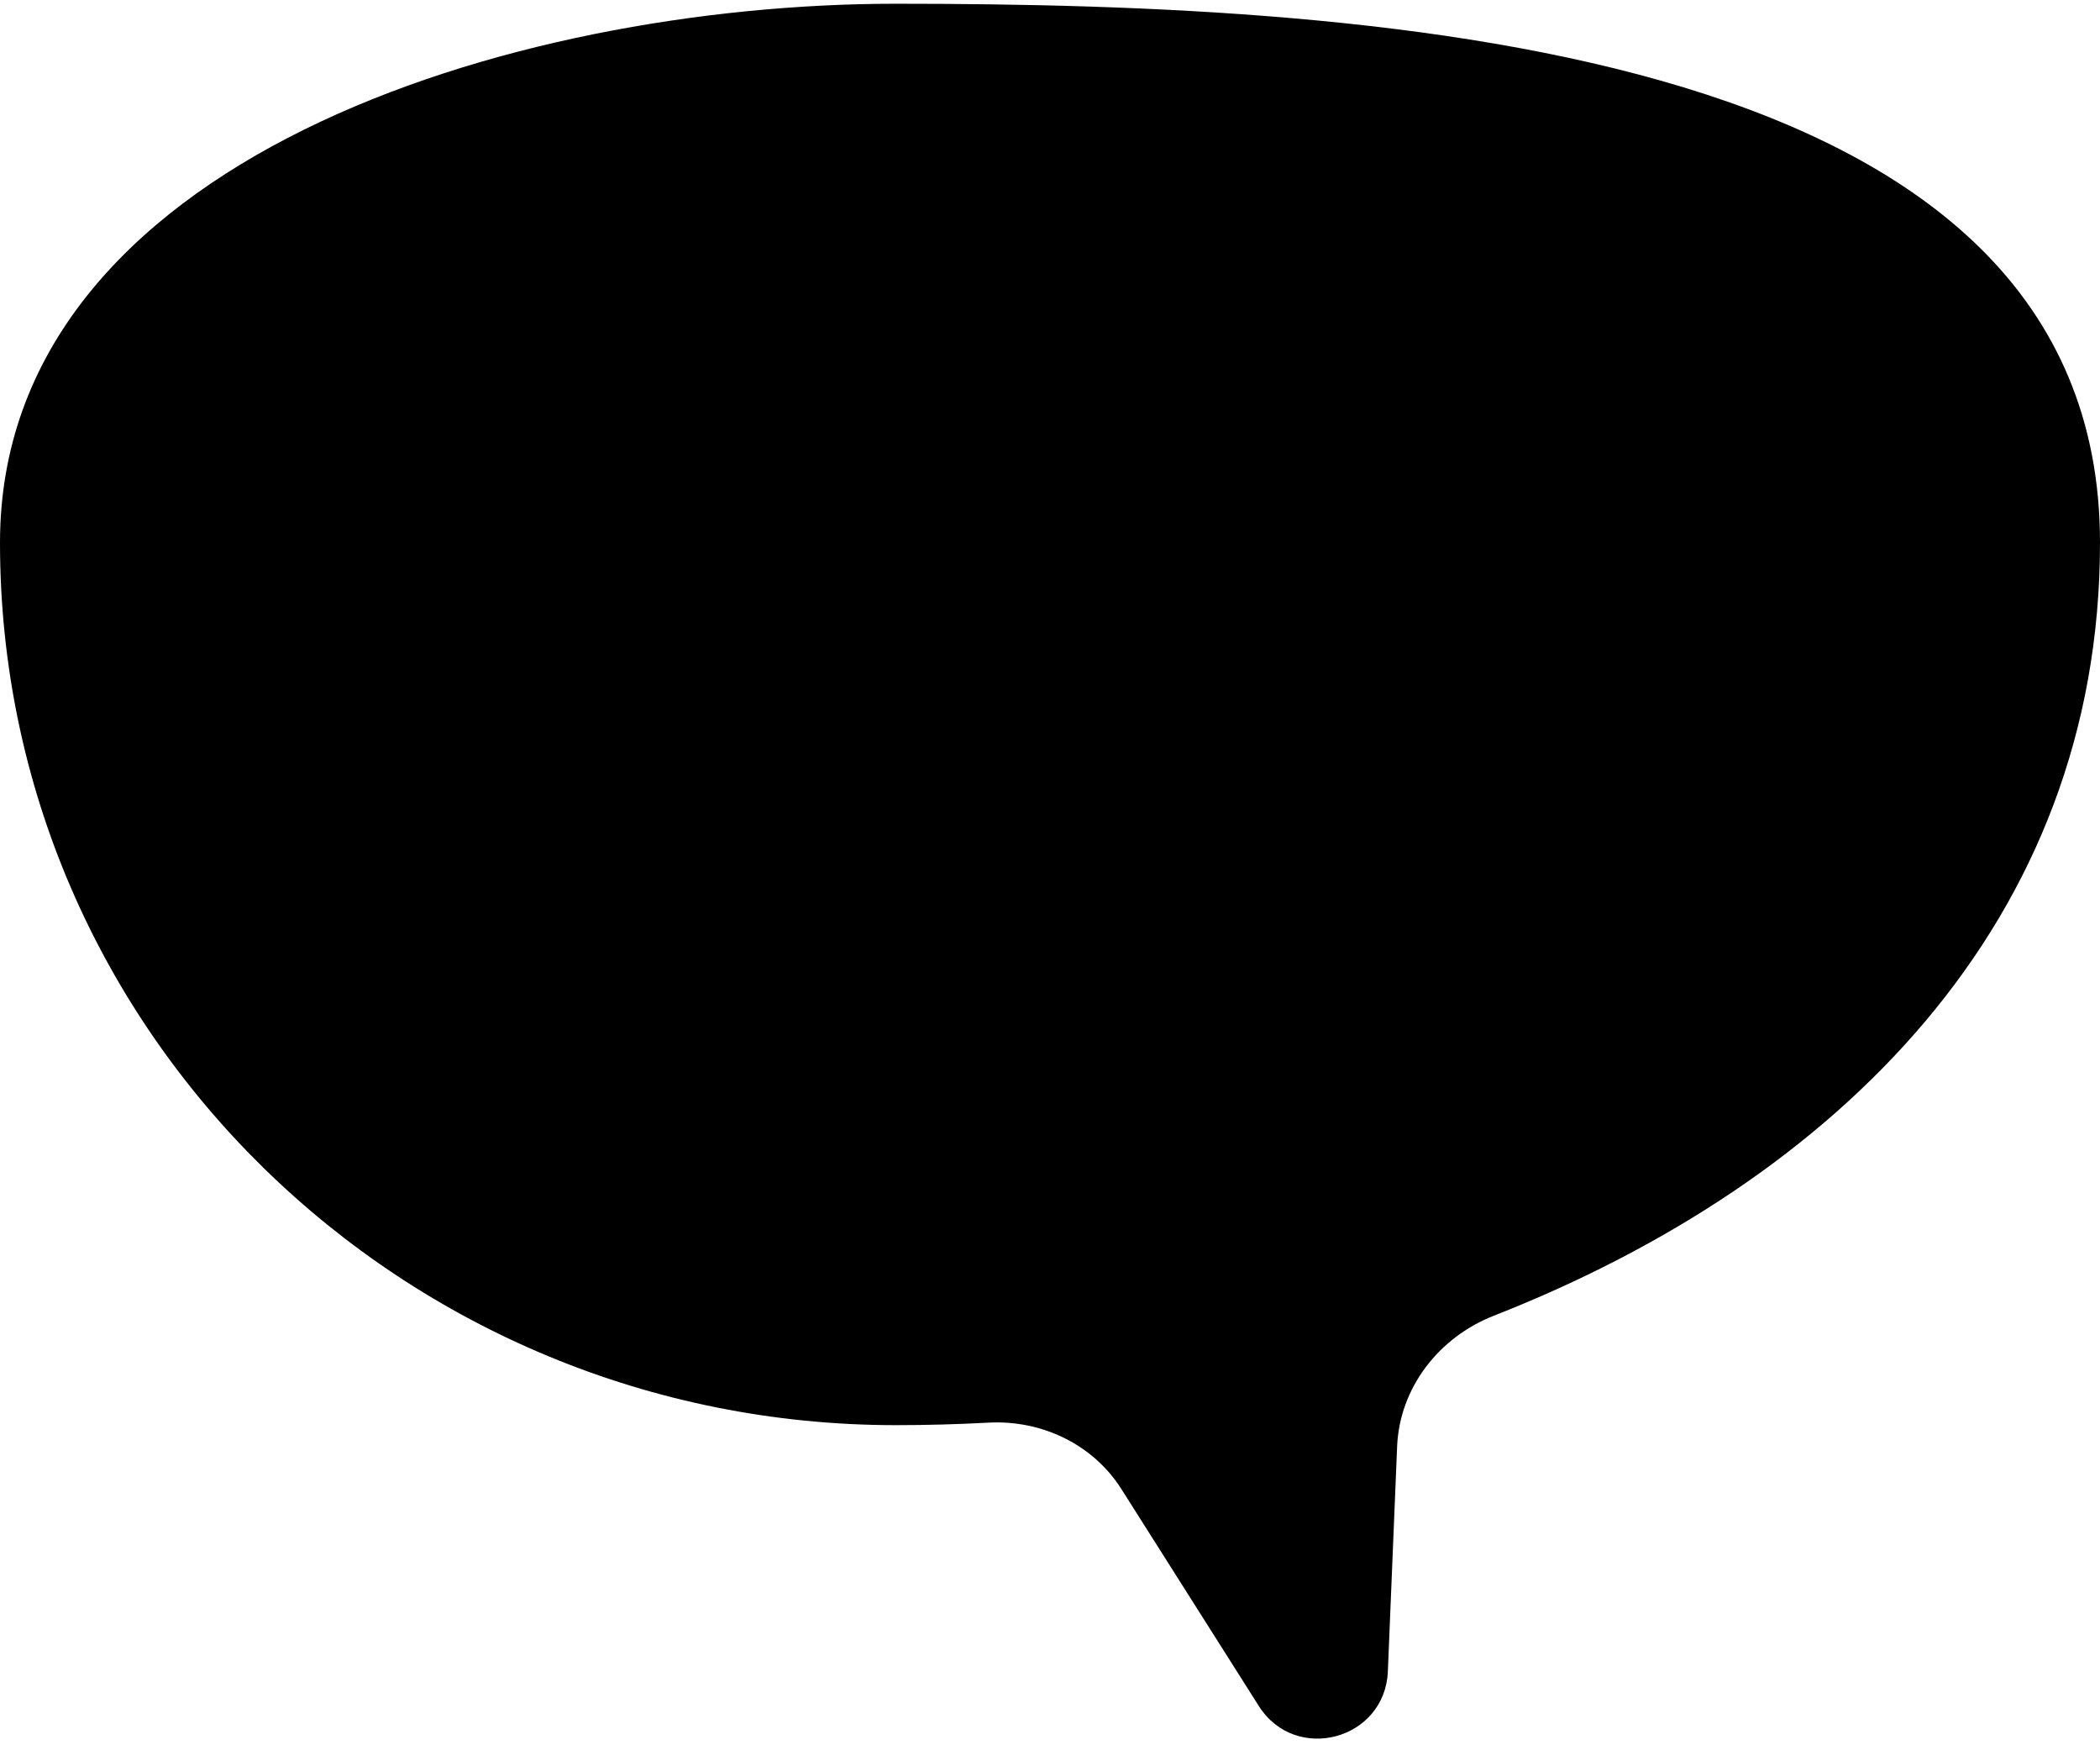 <svg xmlns="http://www.w3.org/2000/svg" width="120" height="100" viewBox="0 0 120 100">
<path className="hintblob-fill-blob" fillRule="evenodd" clipRule="evenodd" d="M0 31.005C0 59.062 23.124 81.424 51.181 81.424C52.944 81.424 54.713 81.376 56.482 81.281C59.517 81.117 62.456 82.513 64.082 85.08L71.931 97.469C74.029 100.782 79.145 99.411 79.306 95.493L79.835 82.65C79.973 79.287 82.219 76.406 85.352 75.176C105.001 67.465 120 52.66 120 31.005C120 2.69 79.496 0.214 51.181 0.214C29.296 0.214 0 9.12 0 31.005Z" />
<path className="hintblob-fill-text" d="M21.144 66.875C21.418 66.373 21.64 65.909 21.809 65.482C21.987 65.054 22.15 64.562 22.298 64.005C22.991 64.329 23.785 64.559 24.677 64.697C25.57 64.834 26.393 64.87 27.146 64.804C27.918 64.737 28.456 64.624 28.761 64.466C29.064 64.299 29.21 64.136 29.196 63.978C29.146 63.411 28.257 63.203 26.527 63.354C24.631 63.52 23.237 63.446 22.348 63.13C21.457 62.805 20.974 62.201 20.896 61.317C20.786 60.062 21.226 59.092 22.215 58.405C23.205 57.719 24.532 57.303 26.196 57.158C27.163 57.073 28.164 57.112 29.2 57.274C30.243 57.427 31.193 57.681 32.049 58.037C31.833 58.674 31.615 59.447 31.395 60.357C31.355 60.548 31.321 60.691 31.292 60.787C30.784 60.448 30.041 60.194 29.061 60.027C28.08 59.85 27.223 59.794 26.488 59.858C25.605 59.936 25.015 60.048 24.719 60.196C24.422 60.334 24.283 60.515 24.303 60.738C24.322 60.962 24.547 61.124 24.978 61.227C25.417 61.32 26.036 61.331 26.836 61.261C28.807 61.089 30.259 61.192 31.191 61.569C32.123 61.937 32.63 62.586 32.711 63.516C32.825 64.818 32.433 65.798 31.535 66.458C30.636 67.108 29.224 67.517 27.3 67.686C26.268 67.776 25.207 67.756 24.118 67.627C23.029 67.488 22.037 67.237 21.144 66.875ZM44.925 58.751C43.461 58.833 42.041 58.929 40.664 59.04L41.301 66.32L37.814 66.625L37.177 59.345C35.793 59.475 34.382 59.627 32.945 59.8L32.689 56.871L44.669 55.823L44.925 58.751ZM54.046 54.988L57.505 54.685L57.991 60.236C58.092 61.605 57.721 62.776 56.879 63.749C56.045 64.721 54.546 65.302 52.379 65.491C50.185 65.683 48.646 65.392 47.763 64.616C46.88 63.832 46.386 62.746 46.284 61.359L45.79 55.711L49.248 55.408L49.723 60.833C49.759 61.242 49.816 61.575 49.895 61.83C49.982 62.075 50.198 62.295 50.543 62.49C50.897 62.684 51.441 62.749 52.176 62.684C52.975 62.614 53.551 62.452 53.904 62.196C54.255 61.931 54.452 61.656 54.492 61.372C54.542 61.086 54.548 60.725 54.51 60.288L54.046 54.988ZM63.07 54.058C64.818 53.905 66.218 53.998 67.269 54.337C68.319 54.667 69.077 55.191 69.542 55.909C70.016 56.617 70.301 57.515 70.396 58.603C70.487 59.635 70.333 60.557 69.936 61.37C69.538 62.182 68.894 62.843 68.001 63.352C67.108 63.852 65.983 64.161 64.625 64.279C63.798 64.352 62.956 64.425 62.101 64.5C61.245 64.575 60.38 64.646 59.505 64.713C59.42 62.875 59.307 61.166 59.169 59.585C59.029 57.986 58.846 56.32 58.62 54.588C59.718 54.398 61.202 54.222 63.07 54.058ZM64.773 61.47C65.638 61.394 66.196 61.135 66.447 60.691C66.699 60.247 66.793 59.658 66.728 58.924C66.666 58.217 66.463 57.659 66.118 57.249C65.782 56.838 65.196 56.669 64.359 56.742C63.457 56.821 62.786 56.908 62.344 57.003L62.751 61.647L64.773 61.47ZM79.415 55.579C78.304 55.62 77.483 55.659 76.952 55.697L77.369 60.466C77.908 60.41 78.723 60.306 79.815 60.154L80.058 62.929L71.955 63.638L71.712 60.863C72.787 60.825 73.603 60.786 74.162 60.747L73.744 55.977C73.187 56.035 72.376 56.139 71.312 56.288L71.069 53.513L79.172 52.804L79.415 55.579ZM84.244 59.991C87.775 59.664 90.333 59.388 91.915 59.166C91.883 59.552 91.876 59.951 91.893 60.362C91.919 60.763 91.959 61.27 92.012 61.883L81.176 62.831C81.092 61.021 80.982 59.33 80.844 57.759C80.707 56.188 80.522 54.503 80.29 52.706L91.127 51.758L91.347 54.282L83.802 54.943L83.919 56.281C84.367 56.252 85.027 56.199 85.901 56.122C87.379 55.993 88.906 55.831 90.482 55.637L90.692 58.036C89.107 58.118 87.575 58.224 86.096 58.354C85.222 58.43 84.563 58.492 84.117 58.541L84.244 59.991ZM93.165 60.574C93.44 60.072 93.662 59.608 93.83 59.181C94.008 58.753 94.172 58.261 94.32 57.704C95.013 58.028 95.806 58.258 96.699 58.396C97.592 58.533 98.415 58.569 99.168 58.503C99.939 58.435 100.478 58.323 100.782 58.165C101.086 57.998 101.231 57.835 101.217 57.677C101.168 57.11 100.278 56.902 98.549 57.053C96.652 57.219 95.259 57.144 94.37 56.829C93.479 56.504 92.995 55.9 92.918 55.016C92.808 53.761 93.248 52.791 94.237 52.104C95.227 51.418 96.553 51.002 98.218 50.857C99.185 50.772 100.186 50.811 101.221 50.973C102.265 51.126 103.215 51.38 104.071 51.736C103.855 52.373 103.636 53.146 103.416 54.056C103.377 54.246 103.342 54.39 103.313 54.486C102.806 54.147 102.062 53.893 101.083 53.726C100.102 53.549 99.245 53.493 98.51 53.557C97.627 53.635 97.037 53.747 96.741 53.895C96.444 54.033 96.305 54.214 96.325 54.437C96.344 54.66 96.569 54.823 97 54.926C97.439 55.019 98.058 55.03 98.858 54.961C100.829 54.788 102.281 54.891 103.213 55.268C104.145 55.636 104.651 56.285 104.733 57.215C104.846 58.517 104.454 59.497 103.557 60.157C102.658 60.807 101.246 61.216 99.321 61.385C98.289 61.475 97.229 61.455 96.14 61.325C95.051 61.187 94.059 60.936 93.165 60.574Z" />
<path className="hintblob-fill-text" d="M21.299 50.699C16.785 50.935 13.41 50.151 11.172 48.346C8.935 46.54 7.723 43.86 7.536 40.305C7.349 36.73 8.269 33.847 10.298 31.658C12.326 29.469 15.597 28.256 20.111 28.02C26.422 27.689 30.76 29.635 33.124 33.857C31.359 34.57 29.3 35.609 26.949 36.974C26.311 35.886 25.349 35.105 24.062 34.632C22.796 34.158 21.513 33.955 20.215 34.023C18.298 34.123 16.896 34.707 16.011 35.775C15.125 36.823 14.72 38.086 14.798 39.564C14.881 41.161 15.449 42.444 16.501 43.41C17.572 44.355 19.146 44.773 21.223 44.664C22.881 44.578 24.185 44.239 25.136 43.648C26.085 43.038 26.758 42.121 27.154 40.899C28.838 41.692 30.987 42.571 33.601 43.535C32.729 46.004 31.15 47.779 28.863 48.86C26.577 49.941 24.055 50.554 21.299 50.699ZM53.47 48.712C53.031 47.594 52.447 46.192 51.718 44.508L42.161 45.009L40.887 49.372L33.368 49.766L40.616 27.576L51.641 26.998L61.23 48.306L53.47 48.712ZM49.765 39.924C48.896 37.867 48.008 35.81 47.099 33.755L46.278 31.846C45.674 33.7 44.789 36.5 43.624 40.246L49.765 39.924ZM60.894 45.74C61.52 44.685 62.03 43.708 62.423 42.806C62.836 41.903 63.222 40.861 63.581 39.681C65.042 40.425 66.723 40.978 68.625 41.339C70.526 41.7 72.286 41.838 73.904 41.753C75.561 41.666 76.722 41.465 77.387 41.15C78.05 40.815 78.373 40.478 78.355 40.138C78.291 38.92 76.402 38.408 72.687 38.603C68.613 38.816 65.635 38.552 63.753 37.809C61.871 37.047 60.88 35.717 60.78 33.819C60.639 31.123 61.653 29.077 63.823 27.682C65.993 26.286 68.866 25.495 72.441 25.307C74.518 25.198 76.659 25.357 78.865 25.782C81.089 26.186 83.104 26.801 84.909 27.628C84.399 28.977 83.874 30.616 83.335 32.547C83.236 32.953 83.152 33.258 83.082 33.462C82.021 32.696 80.447 32.098 78.362 31.666C76.275 31.215 74.443 31.03 72.865 31.113C70.968 31.212 69.696 31.409 69.051 31.703C68.404 31.978 68.094 32.355 68.119 32.834C68.144 33.313 68.614 33.679 69.528 33.932C70.462 34.163 71.787 34.234 73.505 34.144C77.739 33.922 80.84 34.25 82.809 35.128C84.777 35.986 85.813 37.414 85.918 39.411C86.064 42.208 85.151 44.278 83.179 45.623C81.206 46.948 78.152 47.719 74.017 47.936C71.8 48.052 69.531 47.931 67.209 47.572C64.886 47.193 62.781 46.582 60.894 45.74ZM94.89 41.044C102.478 40.606 107.974 40.208 111.38 39.849C111.283 40.676 111.238 41.529 111.244 42.41C111.269 43.27 111.316 44.359 111.385 45.677L88.107 46.897C88.064 43.014 87.954 39.385 87.777 36.009C87.6 32.634 87.33 29.013 86.967 25.147L110.245 23.927L110.529 29.349L94.322 30.199L94.472 33.075C95.432 33.045 96.851 32.98 98.728 32.882C101.904 32.715 105.186 32.483 108.575 32.186L108.845 37.339C105.444 37.397 102.155 37.509 98.979 37.675C97.102 37.774 95.684 37.858 94.727 37.928L94.89 41.044Z" />
<path className="hintblob-fill-blob" d="M11.172 48.346L11.047 48.501L11.172 48.346ZM10.298 31.658L10.444 31.794L10.298 31.658ZM33.124 33.857L33.199 34.042L33.409 33.957L33.298 33.759L33.124 33.857ZM26.949 36.974L26.776 37.075L26.877 37.247L27.049 37.147L26.949 36.974ZM24.062 34.632L23.992 34.819L23.993 34.82L24.062 34.632ZM16.011 35.775L16.164 35.904L16.165 35.903L16.011 35.775ZM16.501 43.41L16.366 43.557L16.369 43.56L16.501 43.41ZM25.136 43.648L25.241 43.818L25.244 43.816L25.136 43.648ZM27.154 40.899L27.24 40.718L27.034 40.621L26.964 40.837L27.154 40.899ZM33.601 43.535L33.79 43.602L33.855 43.416L33.67 43.347L33.601 43.535ZM28.863 48.86L28.778 48.679L28.863 48.86ZM21.289 50.499C16.797 50.734 13.48 49.951 11.298 48.19L11.047 48.501C13.339 50.351 16.774 51.136 21.31 50.898L21.289 50.499ZM11.298 48.19C9.115 46.428 7.92 43.807 7.736 40.294L7.337 40.315C7.525 43.913 8.755 46.652 11.047 48.501L11.298 48.19ZM7.736 40.294C7.551 36.762 8.46 33.936 10.444 31.794L10.151 31.523C8.079 33.759 7.147 36.698 7.337 40.315L7.736 40.294ZM10.444 31.794C12.423 29.659 15.633 28.455 20.121 28.22L20.1 27.82C15.561 28.058 12.229 29.279 10.151 31.523L10.444 31.794ZM20.121 28.22C26.384 27.891 30.634 29.82 32.95 33.955L33.298 33.759C30.885 29.45 26.46 27.487 20.1 27.82L20.121 28.22ZM33.049 33.671C31.272 34.389 29.205 35.433 26.848 36.801L27.049 37.147C29.396 35.785 31.445 34.751 33.199 34.042L33.049 33.671ZM27.121 36.873C26.458 35.741 25.457 34.932 24.131 34.444L23.993 34.82C25.24 35.279 26.164 36.031 26.776 37.075L27.121 36.873ZM24.132 34.445C22.841 33.961 21.531 33.753 20.204 33.823L20.226 34.222C21.495 34.156 22.75 34.354 23.992 34.819L24.132 34.445ZM20.204 33.823C18.253 33.925 16.79 34.522 15.857 35.647L16.165 35.903C17.003 34.892 18.342 34.321 20.226 34.222L20.204 33.823ZM15.858 35.646C14.936 36.736 14.518 38.05 14.598 39.574L14.997 39.553C14.922 38.122 15.313 36.91 16.164 35.904L15.858 35.646ZM14.598 39.574C14.684 41.217 15.271 42.551 16.366 43.557L16.637 43.263C15.628 42.336 15.079 41.106 14.997 39.553L14.598 39.574ZM16.369 43.56C17.494 44.553 19.128 44.974 21.234 44.864L21.213 44.465C19.164 44.572 17.65 44.157 16.634 43.26L16.369 43.56ZM21.234 44.864C22.91 44.776 24.251 44.433 25.241 43.818L25.03 43.478C24.119 44.045 22.852 44.379 21.213 44.465L21.234 44.864ZM25.244 43.816C26.237 43.178 26.936 42.221 27.345 40.961L26.964 40.837C26.58 42.022 25.933 42.898 25.027 43.48L25.244 43.816ZM27.069 41.08C28.76 41.876 30.915 42.757 33.532 43.723L33.67 43.347C31.059 42.384 28.916 41.508 27.24 40.718L27.069 41.08ZM33.413 43.468C32.558 45.889 31.014 47.622 28.778 48.679L28.949 49.041C31.285 47.936 32.901 46.119 33.79 43.602L33.413 43.468ZM28.778 48.679C26.517 49.748 24.021 50.356 21.289 50.499L21.31 50.898C24.09 50.753 26.637 50.134 28.949 49.041L28.778 48.679ZM53.47 48.712L53.284 48.785L53.337 48.92L53.481 48.912L53.47 48.712ZM51.718 44.508L51.901 44.429L51.846 44.301L51.707 44.309L51.718 44.508ZM42.161 45.009L42.15 44.809L42.009 44.817L41.969 44.953L42.161 45.009ZM40.887 49.372L40.898 49.571L41.04 49.564L41.079 49.428L40.887 49.372ZM33.368 49.766L33.178 49.704L33.087 49.981L33.378 49.965L33.368 49.766ZM40.616 27.576L40.606 27.376L40.469 27.384L40.426 27.514L40.616 27.576ZM51.641 26.998L51.824 26.916L51.767 26.791L51.631 26.799L51.641 26.998ZM61.23 48.306L61.24 48.505L61.532 48.49L61.412 48.224L61.23 48.306ZM49.765 39.924L49.776 40.124L50.06 40.109L49.949 39.846L49.765 39.924ZM47.099 33.755L46.915 33.834L46.916 33.836L47.099 33.755ZM46.278 31.846L46.461 31.767L46.252 31.279L46.087 31.784L46.278 31.846ZM43.624 40.246L43.433 40.187L43.347 40.461L43.634 40.446L43.624 40.246ZM53.656 48.639C53.216 47.518 52.631 46.114 51.901 44.429L51.534 44.588C52.263 46.271 52.846 47.67 53.284 48.785L53.656 48.639ZM51.707 44.309L42.15 44.809L42.171 45.209L51.728 44.708L51.707 44.309ZM41.969 44.953L40.695 49.316L41.079 49.428L42.353 45.065L41.969 44.953ZM40.877 49.172L33.357 49.566L33.378 49.965L40.898 49.571L40.877 49.172ZM33.558 49.828L40.806 27.638L40.426 27.514L33.178 49.704L33.558 49.828ZM40.627 27.776L51.652 27.198L51.631 26.799L40.606 27.376L40.627 27.776ZM51.459 27.08L61.047 48.388L61.412 48.224L51.824 26.916L51.459 27.08ZM61.219 48.106L53.46 48.513L53.481 48.912L61.24 48.505L61.219 48.106ZM49.949 39.846C49.08 37.788 48.191 35.731 47.282 33.674L46.916 33.836C47.824 35.89 48.712 37.946 49.581 40.002L49.949 39.846ZM47.282 33.676L46.461 31.767L46.094 31.925L46.915 33.834L47.282 33.676ZM46.087 31.784C45.483 33.639 44.598 36.44 43.433 40.187L43.815 40.305C44.98 36.559 45.864 33.76 46.468 31.907L46.087 31.784ZM43.634 40.446L49.776 40.124L49.755 39.724L43.613 40.046L43.634 40.446ZM60.894 45.74L60.722 45.638L60.608 45.831L60.813 45.922L60.894 45.74ZM62.423 42.806L62.241 42.722L62.24 42.726L62.423 42.806ZM63.581 39.681L63.672 39.503L63.459 39.394L63.39 39.623L63.581 39.681ZM68.625 41.339L68.587 41.535L68.625 41.339ZM77.387 41.15L77.472 41.331L77.477 41.329L77.387 41.15ZM63.753 37.809L63.678 37.995L63.68 37.995L63.753 37.809ZM63.823 27.682L63.931 27.85L63.823 27.682ZM78.865 25.782L78.827 25.978L78.829 25.979L78.865 25.782ZM84.909 27.628L85.097 27.699L85.163 27.524L84.993 27.446L84.909 27.628ZM83.335 32.547L83.142 32.493L83.14 32.5L83.335 32.547ZM83.082 33.462L82.965 33.624L83.184 33.782L83.272 33.526L83.082 33.462ZM78.362 31.666L78.32 31.862L78.321 31.862L78.362 31.666ZM69.051 31.703L69.129 31.888L69.134 31.886L69.051 31.703ZM69.528 33.932L69.475 34.124L69.48 34.126L69.528 33.932ZM82.809 35.128L82.728 35.311L82.729 35.312L82.809 35.128ZM83.179 45.623L83.29 45.789L83.291 45.788L83.179 45.623ZM67.209 47.572L67.177 47.769L67.178 47.769L67.209 47.572ZM61.066 45.842C61.695 44.782 62.209 43.797 62.606 42.886L62.24 42.726C61.85 43.618 61.345 44.589 60.722 45.638L61.066 45.842ZM62.605 42.889C63.023 41.976 63.412 40.926 63.772 39.739L63.39 39.623C63.033 40.796 62.65 41.829 62.241 42.722L62.605 42.889ZM63.49 39.859C64.971 40.614 66.671 41.172 68.587 41.535L68.662 41.143C66.776 40.785 65.113 40.237 63.672 39.503L63.49 39.859ZM68.587 41.535C70.502 41.899 72.278 42.039 73.914 41.953L73.893 41.554C72.294 41.637 70.551 41.501 68.662 41.143L68.587 41.535ZM73.914 41.953C75.573 41.866 76.769 41.664 77.472 41.331L77.301 40.969C76.675 41.266 75.549 41.467 73.893 41.554L73.914 41.953ZM77.477 41.329C77.818 41.156 78.087 40.976 78.271 40.784C78.456 40.591 78.568 40.371 78.555 40.128L78.155 40.149C78.16 40.245 78.12 40.363 77.982 40.508C77.843 40.653 77.618 40.809 77.297 40.972L77.477 41.329ZM78.555 40.128C78.516 39.384 77.912 38.91 76.942 38.648C75.966 38.383 74.54 38.305 72.677 38.403L72.698 38.802C74.549 38.705 75.925 38.786 76.838 39.034C77.758 39.283 78.13 39.674 78.155 40.149L78.555 40.128ZM72.677 38.403C68.608 38.616 65.666 38.349 63.827 37.623L63.68 37.995C65.603 38.754 68.618 39.016 72.698 38.802L72.677 38.403ZM63.828 37.624C62.913 37.253 62.228 36.75 61.758 36.12C61.29 35.491 61.028 34.724 60.98 33.809L60.581 33.83C60.632 34.812 60.915 35.658 61.438 36.359C61.96 37.06 62.711 37.603 63.678 37.995L63.828 37.624ZM60.98 33.809C60.842 31.18 61.825 29.204 63.931 27.85L63.715 27.513C61.481 28.95 60.436 31.066 60.581 33.83L60.98 33.809ZM63.931 27.85C66.063 26.479 68.898 25.693 72.451 25.507L72.43 25.108C68.833 25.296 65.924 26.093 63.715 27.513L63.931 27.85ZM72.451 25.507C74.511 25.399 76.636 25.556 78.827 25.978L78.902 25.585C76.682 25.157 74.525 24.998 72.43 25.108L72.451 25.507ZM78.829 25.979C81.039 26.38 83.037 26.991 84.826 27.81L84.993 27.446C83.17 26.612 81.139 25.992 78.9 25.585L78.829 25.979ZM84.722 27.557C84.21 28.913 83.683 30.559 83.142 32.493L83.527 32.601C84.066 30.674 84.589 29.04 85.097 27.699L84.722 27.557ZM83.14 32.5C83.042 32.904 82.959 33.202 82.893 33.397L83.272 33.526C83.344 33.313 83.43 33.002 83.529 32.594L83.14 32.5ZM83.199 33.299C82.105 32.51 80.5 31.904 78.402 31.47L78.321 31.862C80.394 32.291 81.936 32.882 82.965 33.624L83.199 33.299ZM78.404 31.471C76.306 31.017 74.455 30.829 72.855 30.913L72.876 31.313C74.431 31.231 76.245 31.413 78.32 31.862L78.404 31.471ZM72.855 30.913C71.902 30.963 71.103 31.038 70.458 31.138C69.816 31.237 69.316 31.363 68.968 31.521L69.134 31.886C69.432 31.75 69.889 31.63 70.519 31.533C71.146 31.436 71.931 31.362 72.876 31.313L72.855 30.913ZM68.973 31.519C68.632 31.664 68.362 31.843 68.179 32.065C67.992 32.291 67.904 32.554 67.919 32.844L68.319 32.823C68.309 32.635 68.363 32.47 68.487 32.319C68.615 32.164 68.823 32.017 69.129 31.888L68.973 31.519ZM67.919 32.844C67.935 33.156 68.098 33.416 68.367 33.626C68.631 33.831 69.006 33.995 69.475 34.124L69.581 33.739C69.136 33.616 68.819 33.47 68.613 33.31C68.412 33.153 68.327 32.992 68.319 32.823L67.919 32.844ZM69.48 34.126C70.442 34.364 71.791 34.434 73.515 34.343L73.494 33.944C71.784 34.034 70.481 33.962 69.576 33.737L69.48 34.126ZM73.515 34.343C77.743 34.122 80.804 34.453 82.728 35.311L82.891 34.946C80.877 34.047 77.735 33.722 73.494 33.944L73.515 34.343ZM82.729 35.312C83.687 35.729 84.407 36.281 84.9 36.96C85.392 37.639 85.667 38.456 85.718 39.422L86.117 39.401C86.063 38.369 85.767 37.474 85.224 36.725C84.681 35.977 83.898 35.385 82.889 34.945L82.729 35.312ZM85.718 39.422C85.861 42.163 84.97 44.16 83.066 45.458L83.291 45.788C85.332 44.397 86.267 42.253 86.117 39.401L85.718 39.422ZM83.067 45.457C81.139 46.752 78.128 47.52 74.007 47.736L74.028 48.136C78.175 47.918 81.272 47.144 83.29 45.789L83.067 45.457ZM74.007 47.736C71.804 47.852 69.549 47.731 67.24 47.374L67.178 47.769C69.513 48.13 71.796 48.252 74.028 48.136L74.007 47.736ZM67.241 47.374C64.933 46.998 62.845 46.392 60.976 45.557L60.813 45.922C62.717 46.773 64.839 47.388 67.177 47.769L67.241 47.374ZM94.89 41.044L94.69 41.054L94.701 41.255L94.902 41.244L94.89 41.044ZM111.38 39.849L111.579 39.873L111.608 39.624L111.359 39.651L111.38 39.849ZM111.244 42.41L111.044 42.411L111.044 42.416L111.244 42.41ZM111.385 45.677L111.396 45.877L111.595 45.866L111.585 45.667L111.385 45.677ZM88.107 46.897L87.907 46.899L87.909 47.108L88.118 47.097L88.107 46.897ZM86.967 25.147L86.957 24.947L86.749 24.958L86.768 25.166L86.967 25.147ZM110.245 23.927L110.445 23.916L110.435 23.717L110.235 23.727L110.245 23.927ZM110.529 29.349L110.54 29.549L110.74 29.539L110.729 29.339L110.529 29.349ZM94.322 30.199L94.311 29.999L94.112 30.01L94.122 30.209L94.322 30.199ZM94.472 33.075L94.273 33.085L94.283 33.281L94.479 33.275L94.472 33.075ZM108.575 32.186L108.775 32.175L108.764 31.968L108.558 31.986L108.575 32.186ZM108.845 37.339L108.849 37.539L109.056 37.535L109.045 37.328L108.845 37.339ZM94.727 37.928L94.712 37.729L94.517 37.743L94.527 37.939L94.727 37.928ZM94.902 41.244C102.489 40.806 107.99 40.407 111.401 40.048L111.359 39.651C107.958 40.009 102.466 40.407 94.879 40.844L94.902 41.244ZM111.181 39.826C111.084 40.661 111.038 41.523 111.044 42.411L111.444 42.409C111.438 41.535 111.483 40.69 111.579 39.873L111.181 39.826ZM111.044 42.416C111.069 43.278 111.116 44.368 111.185 45.688L111.585 45.667C111.516 44.349 111.469 43.262 111.444 42.404L111.044 42.416ZM111.375 45.477L88.097 46.697L88.118 47.097L111.396 45.877L111.375 45.477ZM88.307 46.895C88.264 43.009 88.154 39.377 87.977 35.999L87.577 36.02C87.754 39.392 87.864 43.019 87.907 46.899L88.307 46.895ZM87.977 35.999C87.799 32.62 87.529 28.997 87.166 25.128L86.768 25.166C87.131 29.029 87.4 32.648 87.577 36.02L87.977 35.999ZM86.978 25.347L110.256 24.127L110.235 23.727L86.957 24.947L86.978 25.347ZM110.046 23.937L110.33 29.36L110.729 29.339L110.445 23.916L110.046 23.937ZM110.519 29.15L94.311 29.999L94.332 30.399L110.54 29.549L110.519 29.15ZM94.122 30.209L94.273 33.085L94.672 33.065L94.521 30.188L94.122 30.209ZM94.479 33.275C95.441 33.245 96.861 33.18 98.739 33.082L98.718 32.682C96.841 32.781 95.424 32.845 94.466 32.875L94.479 33.275ZM98.739 33.082C101.917 32.915 105.201 32.683 108.593 32.385L108.558 31.986C105.171 32.284 101.891 32.516 98.718 32.682L98.739 33.082ZM108.375 32.196L108.646 37.349L109.045 37.328L108.775 32.175L108.375 32.196ZM108.842 37.139C105.438 37.197 102.147 37.309 98.969 37.476L98.99 37.875C102.163 37.709 105.449 37.597 108.849 37.539L108.842 37.139ZM98.969 37.476C97.091 37.574 95.672 37.658 94.712 37.729L94.741 38.128C95.697 38.058 97.113 37.974 98.99 37.875L98.969 37.476ZM94.527 37.939L94.69 41.054L95.09 41.034L94.927 37.918L94.527 37.939Z" />
<path className="hintblob-fill-text" d="M23.175 22.214C23.023 21.758 22.819 21.186 22.563 20.498H18.735L18.135 22.214H15.123L18.483 13.502H22.899L26.283 22.214H23.175ZM21.879 18.626C21.575 17.786 21.263 16.946 20.943 16.106L20.655 15.326C20.375 16.054 19.963 17.154 19.419 18.626H21.879ZM26.443 21.182C26.715 20.774 26.939 20.394 27.115 20.042C27.299 19.69 27.475 19.282 27.643 18.818C28.211 19.146 28.871 19.402 29.623 19.586C30.375 19.77 31.075 19.862 31.723 19.862C32.387 19.862 32.855 19.806 33.127 19.694C33.399 19.574 33.535 19.446 33.535 19.31C33.535 18.822 32.791 18.578 31.303 18.578C29.671 18.578 28.487 18.41 27.751 18.074C27.015 17.73 26.647 17.178 26.647 16.418C26.647 15.338 27.095 14.542 27.991 14.03C28.887 13.518 30.051 13.262 31.483 13.262C32.315 13.262 33.167 13.37 34.039 13.586C34.919 13.794 35.711 14.082 36.415 14.45C36.183 14.978 35.939 15.622 35.683 16.382C35.635 16.542 35.595 16.662 35.563 16.742C35.155 16.414 34.539 16.142 33.715 15.926C32.891 15.702 32.163 15.59 31.531 15.59C30.771 15.59 30.259 15.642 29.995 15.746C29.731 15.842 29.599 15.986 29.599 16.178C29.599 16.37 29.779 16.526 30.139 16.646C30.507 16.758 31.035 16.814 31.723 16.814C33.419 16.814 34.651 17.01 35.419 17.402C36.187 17.786 36.571 18.378 36.571 19.178C36.571 20.298 36.163 21.106 35.347 21.602C34.531 22.09 33.295 22.334 31.639 22.334C30.751 22.334 29.847 22.238 28.927 22.046C28.007 21.846 27.179 21.558 26.443 21.182ZM43.793 22.214C43.417 21.534 42.793 20.494 41.921 19.094L40.517 20.486V22.214H37.529C37.593 20.662 37.625 19.21 37.625 17.858C37.625 16.506 37.593 15.054 37.529 13.502H40.517V17.018C41.989 15.562 43.037 14.39 43.661 13.502H47.549L43.769 17.246C44.329 18.03 44.957 18.882 45.653 19.802C46.357 20.722 46.993 21.526 47.561 22.214H43.793ZM62.143 13.502L63.079 22.214H59.971L59.779 15.998L58.579 22.214H55.435L54.211 16.046L54.031 22.214H50.923L51.859 13.502H55.939L56.983 19.178L57.895 13.502H62.143ZM74.717 13.502L74.489 13.85C73.633 15.178 72.897 16.354 72.281 17.378C71.673 18.394 71.165 19.33 70.757 20.186V22.214H67.625V19.982C67.329 19.382 66.981 18.766 66.581 18.134C66.181 17.494 65.613 16.618 64.877 15.506C64.301 14.658 63.861 13.99 63.557 13.502H66.917C67.157 13.99 67.549 14.714 68.093 15.674C68.637 16.65 69.009 17.338 69.209 17.738C69.489 17.154 69.865 16.438 70.337 15.59C70.889 14.598 71.261 13.902 71.453 13.502H74.717Z" />
</svg>
